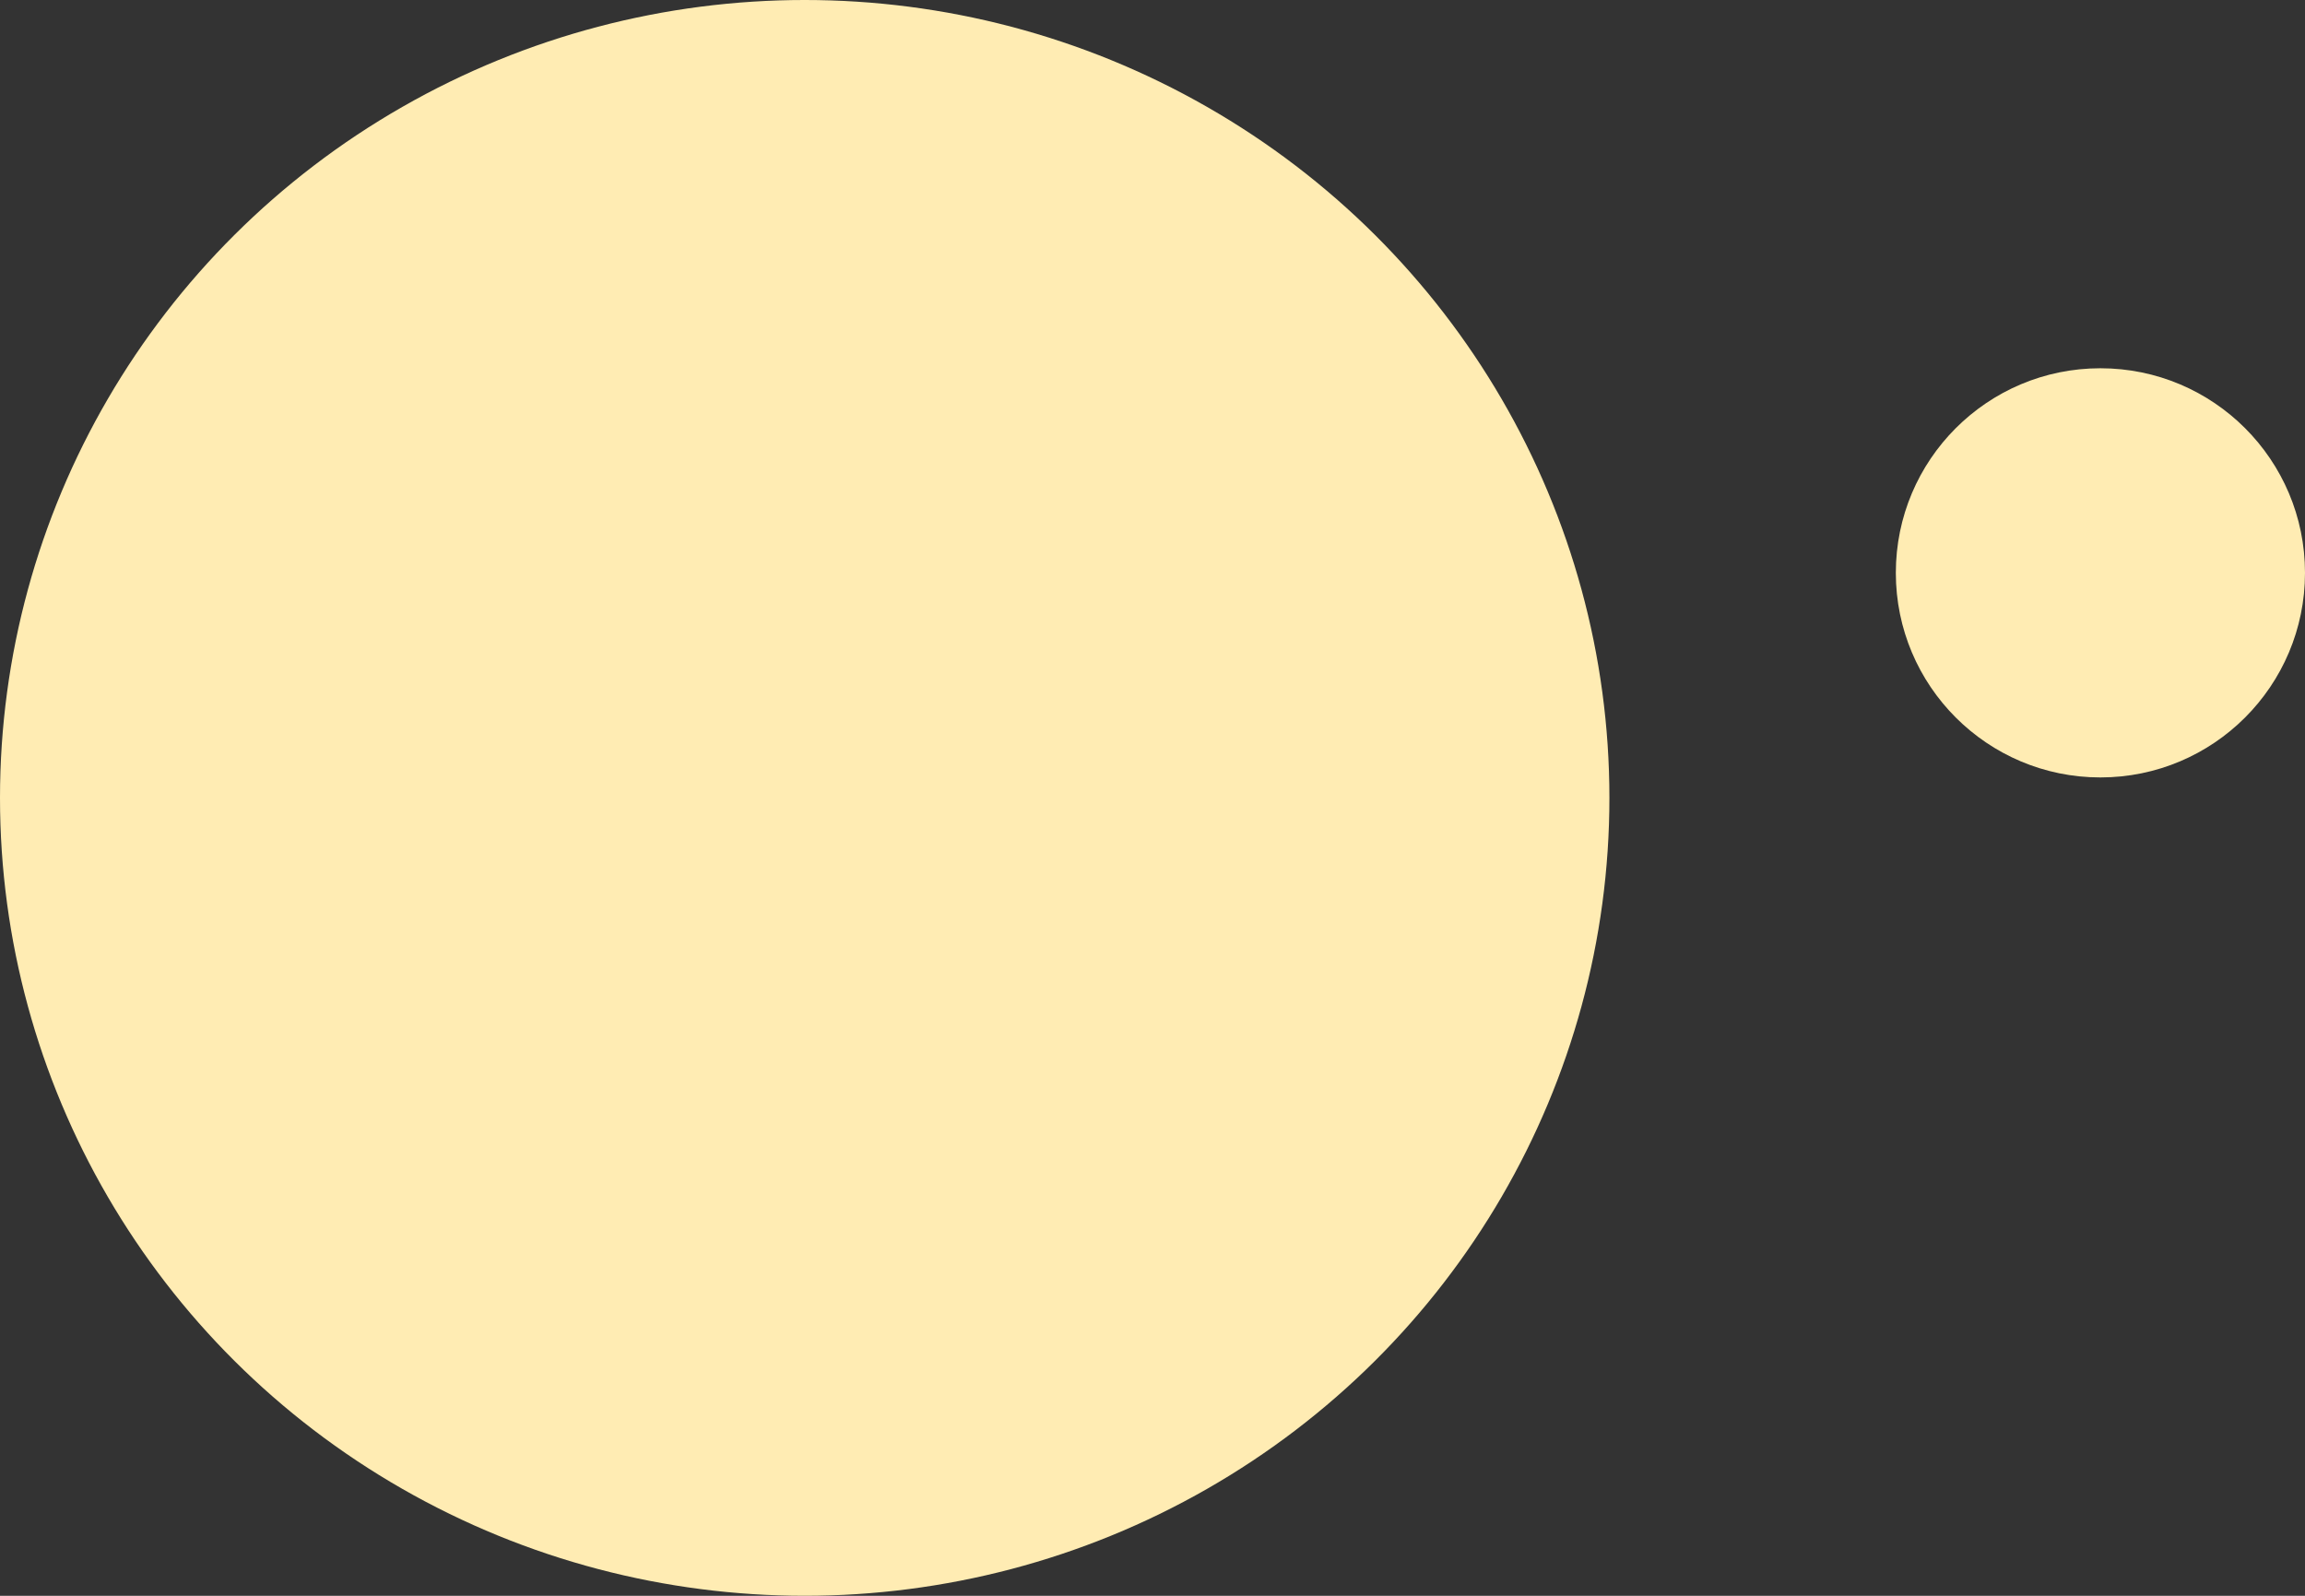 <?xml version="1.0" encoding="UTF-8"?>
<svg width="338px" height="234px" viewBox="0 0 338 234" version="1.1" xmlns="http://www.w3.org/2000/svg" xmlns:xlink="http://www.w3.org/1999/xlink">
    <rect x="0" y="0" width="338" height="234" fill="#333333" stroke="none"/>
    <title>round-shape-01</title>
    <g id="Page-2" stroke="none" stroke-width="1" fill="none" fill-rule="evenodd">
        <g id="round-shape-01" fill="#FFECB3">
            <circle id="Oval-Copy" cx="308" cy="84" r="30"></circle>
            <ellipse id="Oval-Copy-4" cx="118" cy="117" rx="118" ry="117"></ellipse>
        </g>
    </g>
</svg>